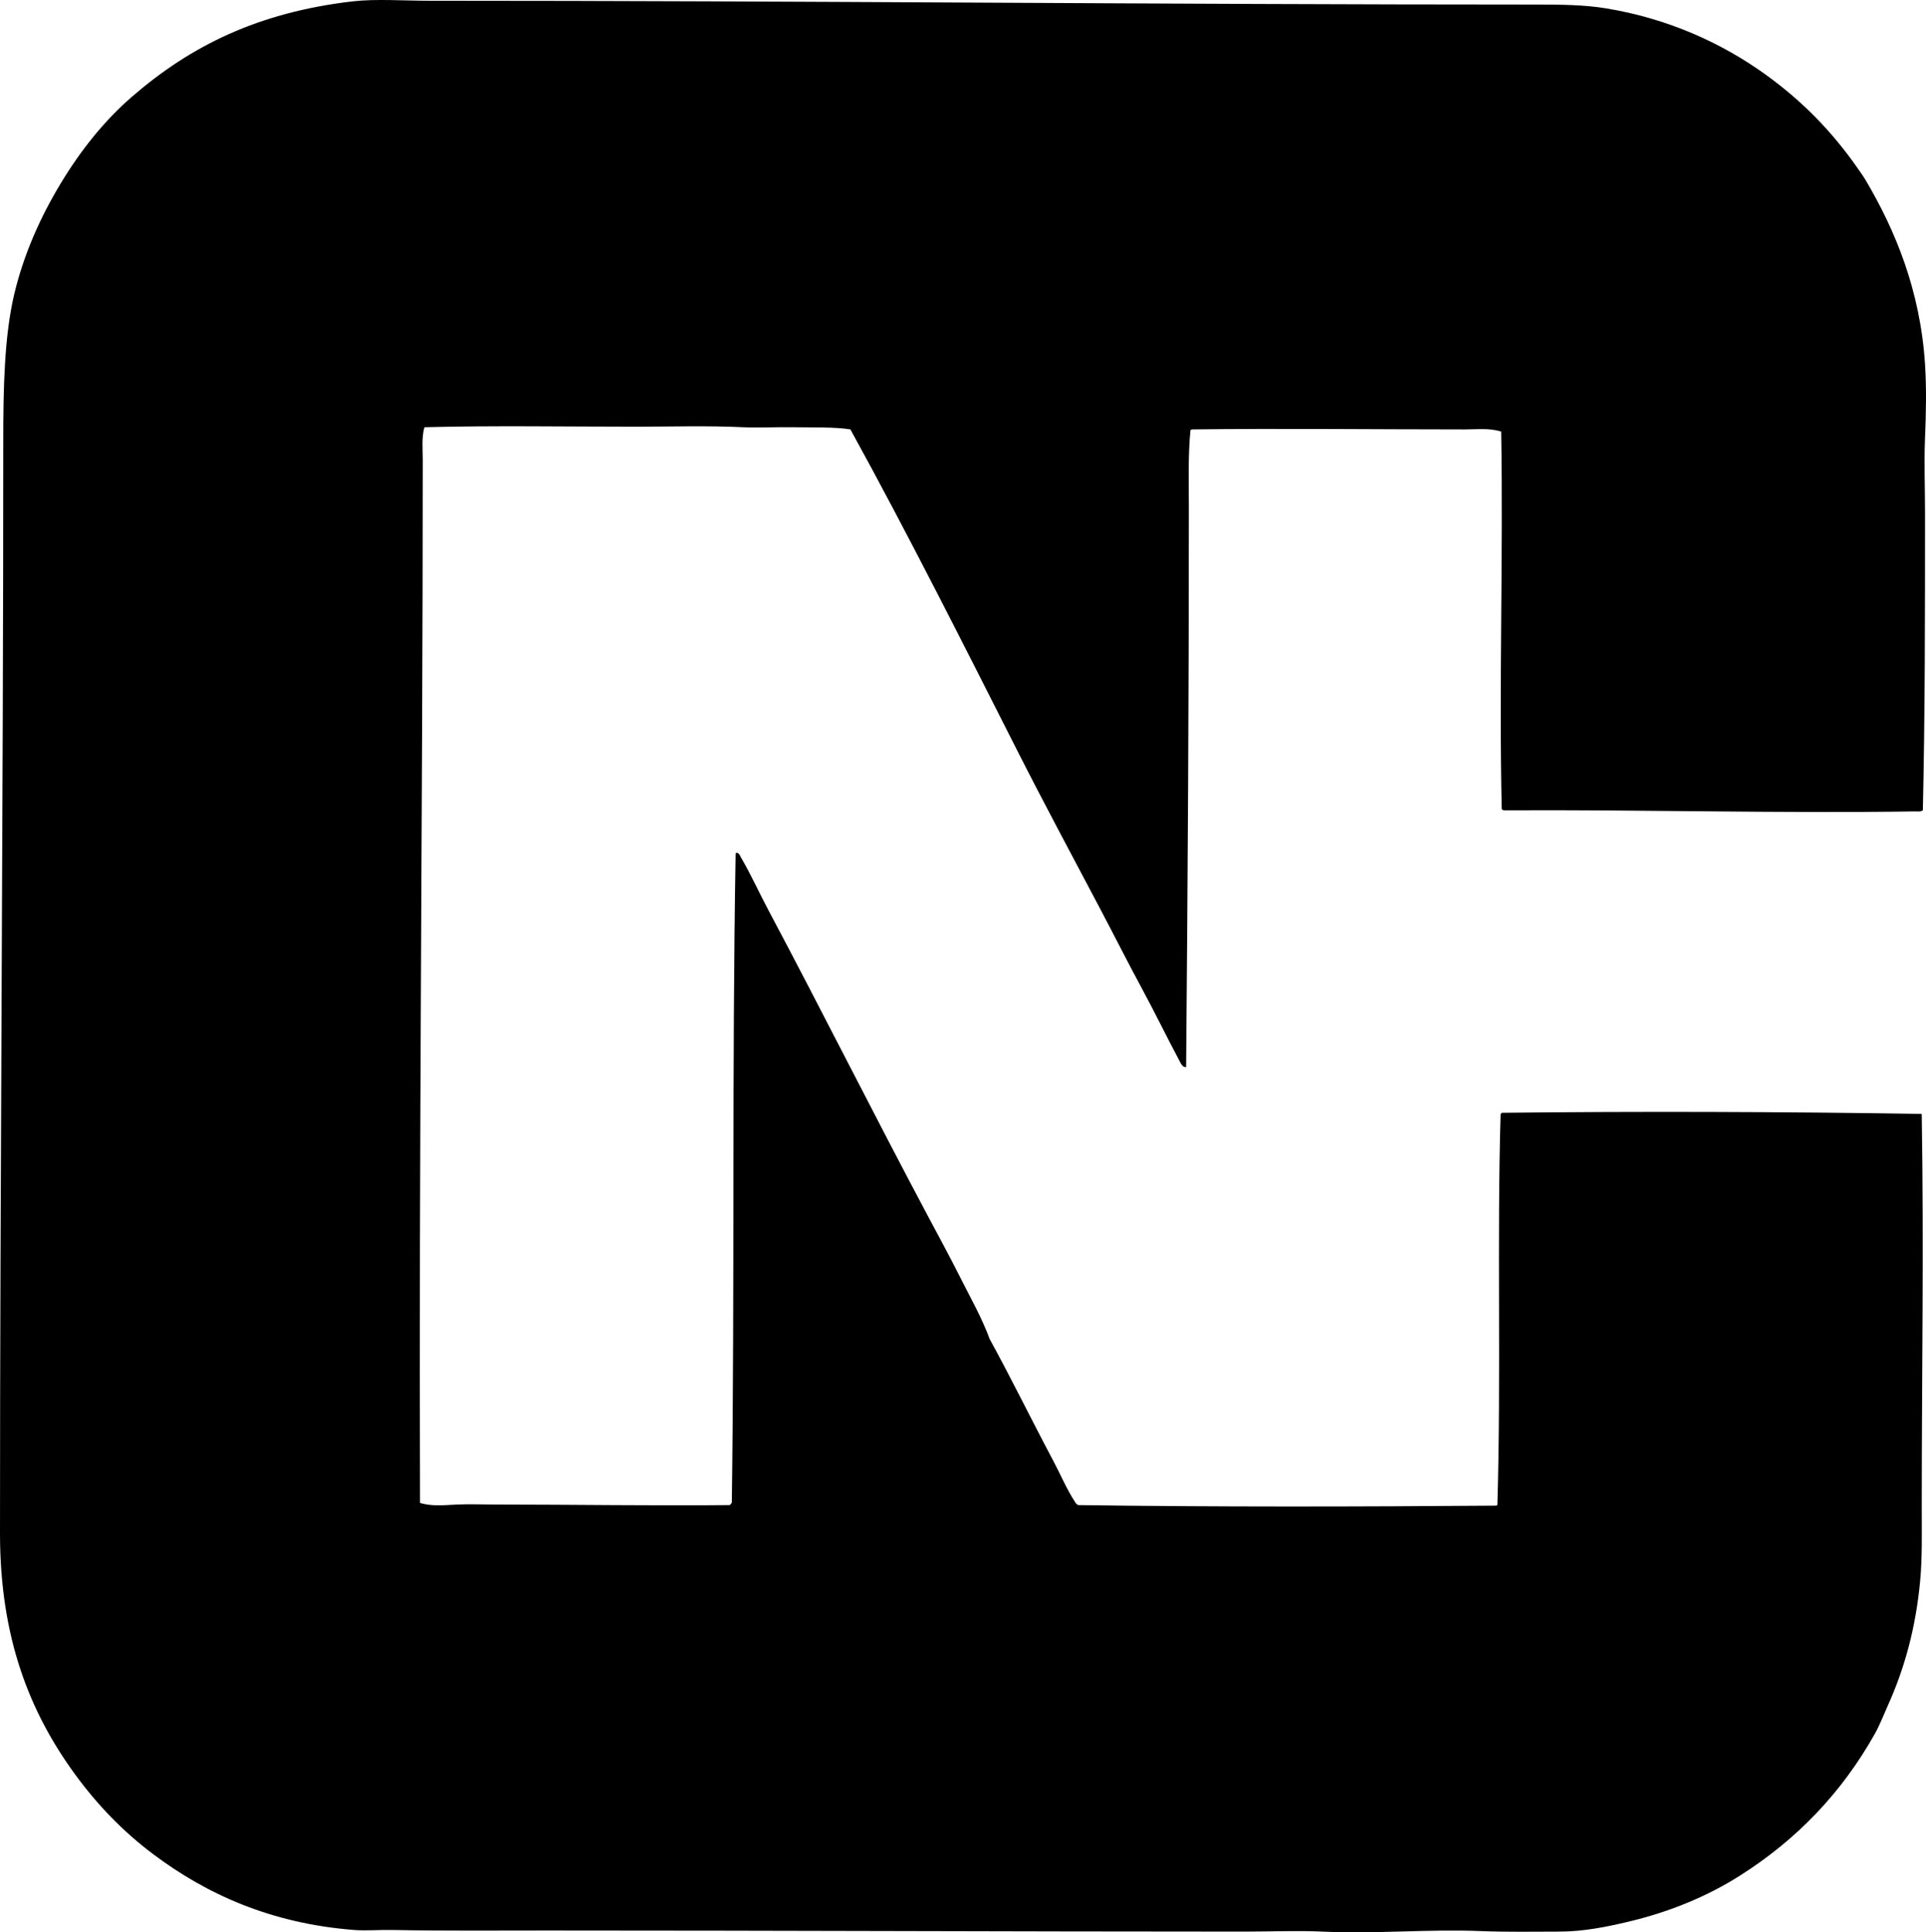 <?xml version="1.0" encoding="iso-8859-1"?>
<!-- Generator: Adobe Illustrator 19.2.0, SVG Export Plug-In . SVG Version: 6.00 Build 0)  -->
<svg version="1.1" xmlns="http://www.w3.org/2000/svg" xmlns:xlink="http://www.w3.org/1999/xlink" x="0px" y="0px"
	 viewBox="0 0 178.392 178.991" style="enable-background:new 0 0 178.392 178.991;" xml:space="preserve">
<g id="Capper-Neill">
	<path style="fill-rule:evenodd;clip-rule:evenodd;" d="M178.1,75.06c-0.227,0.157-0.514,0.096-0.806,0.101
		c-12.546,0.191-25.264-0.174-38.05-0.101c-0.036-0.047-0.091-0.077-0.15-0.101c-0.262-11.69,0.148-23.375-0.051-34.975
		c-1.057-0.345-2.207-0.202-3.326-0.202c-8.323,0-17.144-0.106-25.35,0c-0.001,0.049-0.062,0.039-0.101,0.05
		c-0.234,2.389-0.151,4.826-0.151,7.257c0.003,17.038-0.101,34.594-0.252,51.757c-0.364,0.044-0.542-0.444-0.655-0.655
		c-1.144-2.138-2.211-4.349-3.376-6.502c-1.318-2.434-2.58-4.945-3.881-7.408c-2.59-4.906-5.244-9.847-7.761-14.816
		c-5.049-9.967-10.088-19.997-15.421-29.683c-1.276-0.232-3.661-0.173-5.241-0.202c-1.63-0.03-3.256,0.068-4.688,0
		c-3.359-0.16-6.689-0.051-9.827-0.051c-6.744,0-13.322-0.116-19.704,0.051c-0.269,0.986-0.152,2.025-0.152,3.024
		c0.002,31.745-0.363,64.609-0.251,96.609c1.083,0.341,2.272,0.205,3.427,0.151c1.169-0.054,2.377,0,3.578,0
		c7.113,0.001,14.863,0.123,21.67,0.051c0.079-0.073,0.176-0.128,0.202-0.253c0.269-20.096,0.008-40.182,0.352-60.122
		c0.286-0.162,0.43,0.276,0.504,0.403c0.903,1.543,1.707,3.316,2.57,4.939c4.948,9.3,9.738,18.879,14.716,28.222
		c1.001,1.879,2.015,3.738,2.974,5.645c0.958,1.906,2.026,3.777,2.771,5.795c2.014,3.672,3.896,7.531,5.896,11.289
		c0.656,1.235,1.223,2.593,1.965,3.73c0.084,0.128,0.149,0.289,0.352,0.353c12.47,0.178,26.043,0.151,38.704,0.05
		c0.041-0.01,0.051-0.051,0.102-0.05c0.357-11.867-0.045-24.823,0.302-36.235c0.045-0.022,0.09-0.044,0.101-0.101
		c12.644-0.142,26.089-0.101,38.805,0.101c0.059-0.008,0.09,0.011,0.101,0.051c0.202,12.32,0.004,23.923,0,36.185
		c-0.001,2.484,0.057,4.846-0.151,7.055c-0.415,4.403-1.465,8.147-3.023,11.591c-0.398,0.882-0.71,1.719-1.159,2.52
		c-3.061,5.46-7.213,9.797-12.498,13.153c-3.052,1.938-6.521,3.371-10.382,4.284c-1.967,0.465-4.112,0.907-6.4,0.907
		c-2.276,0-4.689,0.052-7.257-0.05c-4.844-0.193-9.677,0.28-14.615,0.05c-2.371-0.11-4.811,0-7.257,0
		c-22.164-0.002-42.647-0.101-64.558-0.101c-4.767,0.001-9.638,0.043-14.313-0.05c-1.271-0.025-2.446,0.088-3.578,0
		c-7.737-0.599-13.698-3.333-18.596-7.005c-2.839-2.128-5.218-4.616-7.257-7.408C2.759,158.618,0,151.73,0,142.036
		C0,108.053,0.307,74.998,0.303,40.79c0-4.746,0.093-9.629,1.008-13.506c0.884-3.746,2.459-7.234,4.334-10.331
		c1.867-3.084,4.04-5.796,6.602-8.013c5.367-4.644,11.604-7.798,20.461-8.819c2.063-0.238,4.771-0.051,7.105-0.051
		c34.361,0,68.507,0.352,102.355,0.353c2.433,0,4.558,0.017,6.602,0.353c5.746,0.943,10.705,3.216,14.716,6.098
		c3.436,2.469,6.223,5.323,8.617,8.769c0.25,0.359,0.487,0.69,0.706,1.058c2.734,4.617,5.053,10.202,5.493,17.034
		c0.14,2.174,0.099,4.508,0,6.854c-0.095,2.24,0,4.548,0,6.904C178.303,56.64,178.303,66.199,178.1,75.06z"/>
</g>
<g id="Layer_1">
</g>
</svg>
